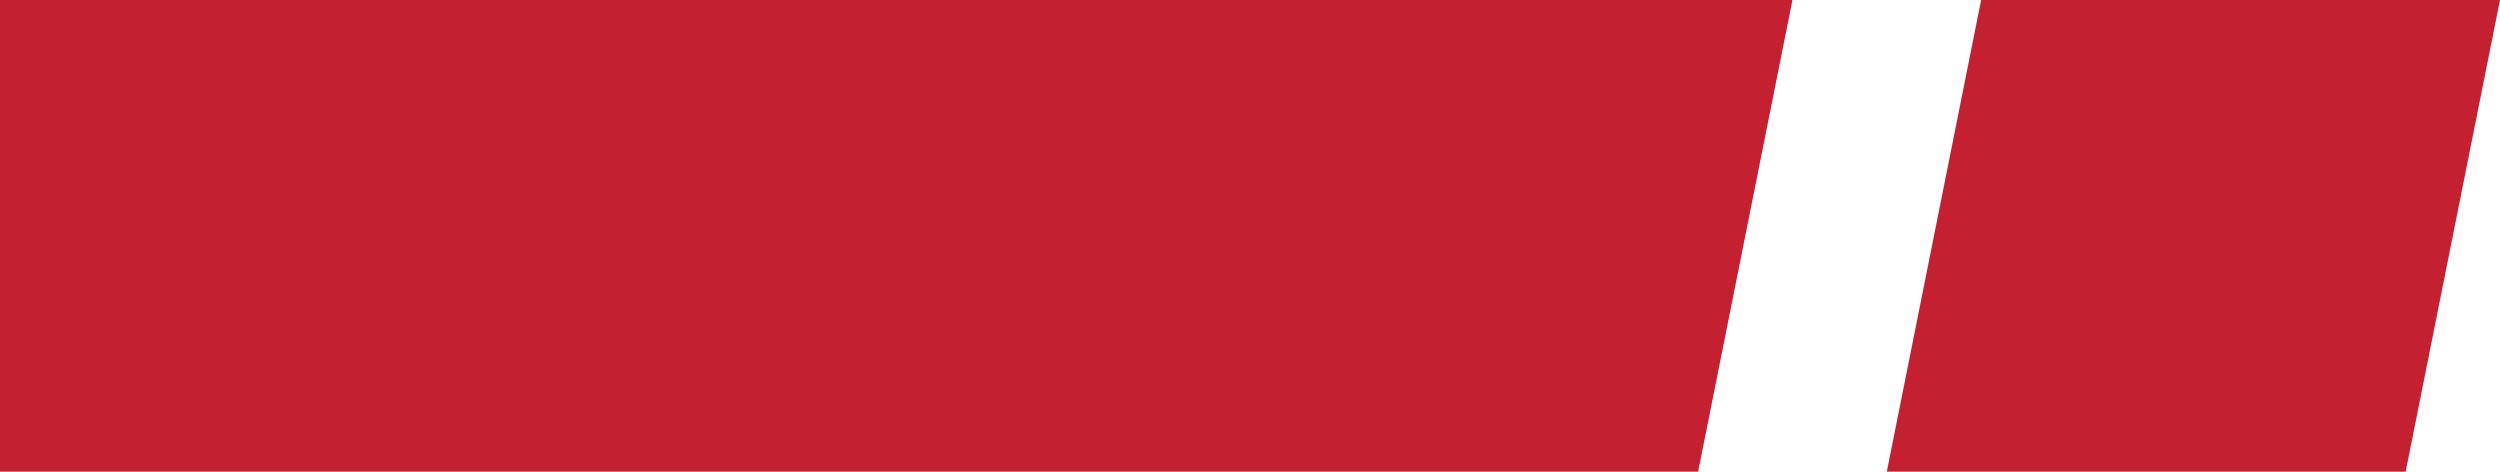 <svg width="53" height="10" viewBox="0 0 53 10" fill="none" xmlns="http://www.w3.org/2000/svg">
    <path fill-rule="evenodd" clip-rule="evenodd" d="M42 0H53L51 10H40L42 0Z" fill="#C32032"/>
    <path fill-rule="evenodd" clip-rule="evenodd" d="M0 0H38L36 10H0V0Z" fill="#C32032"/>
</svg>
